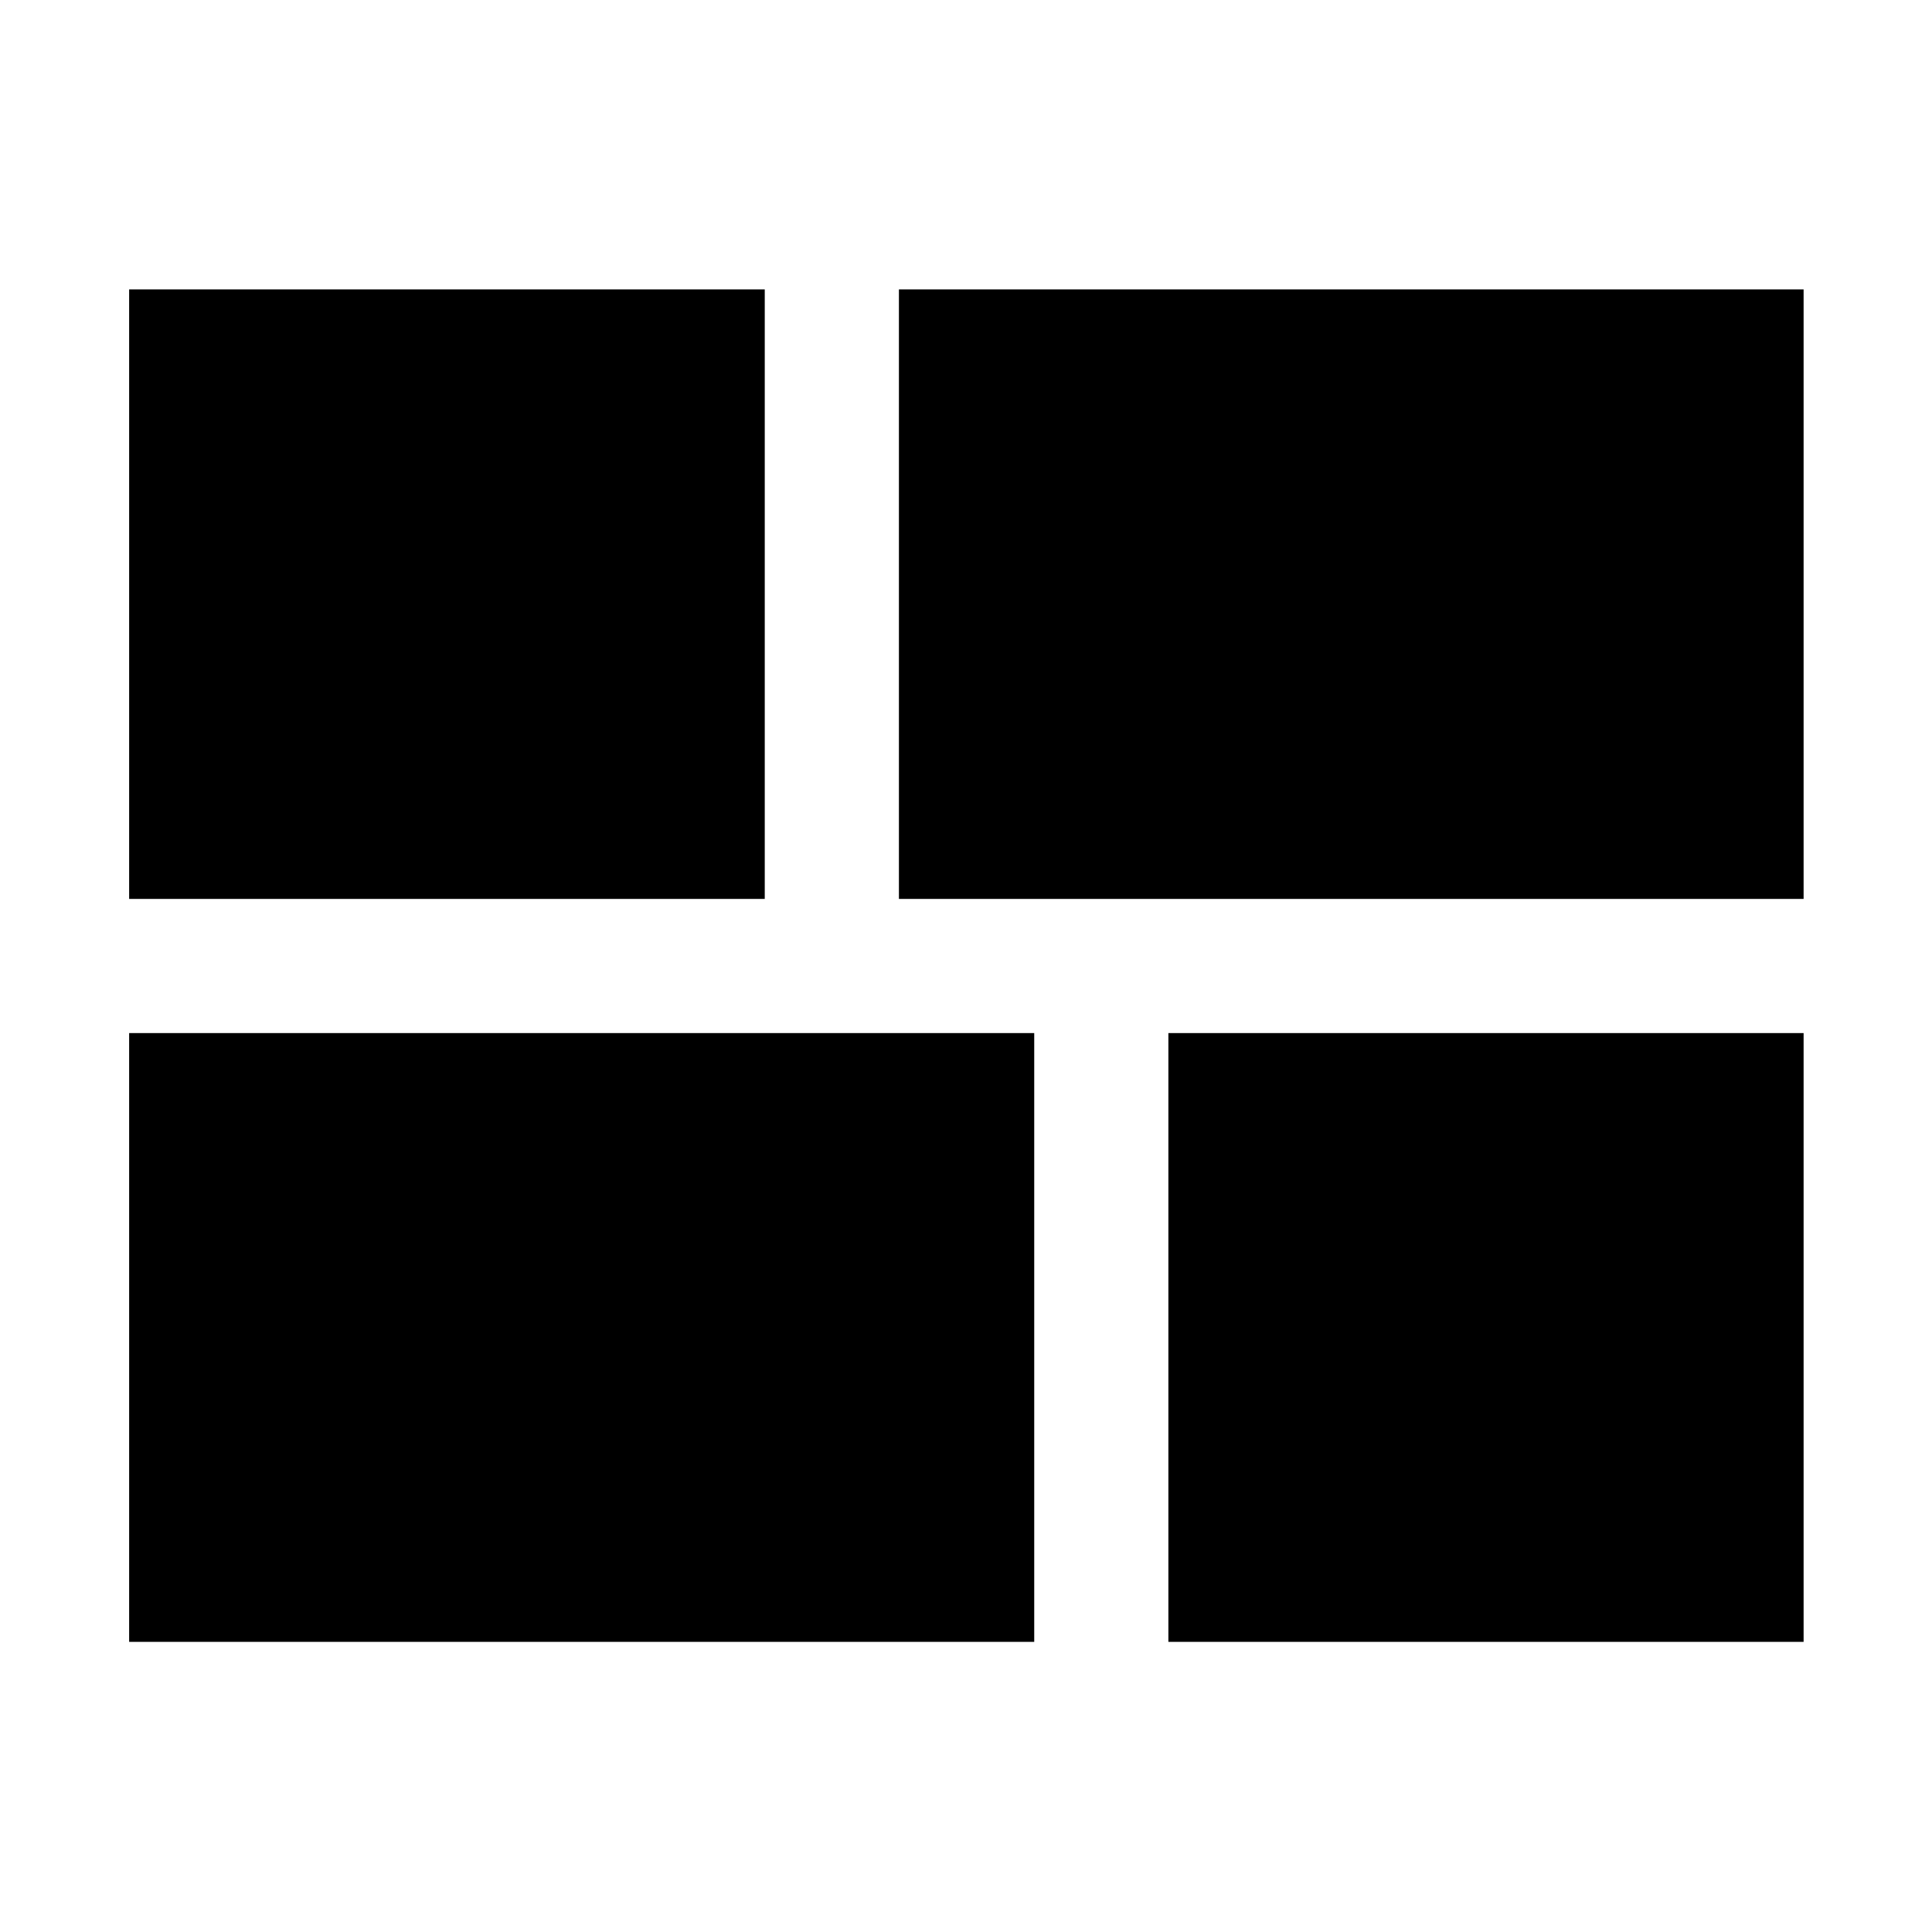<svg xmlns="http://www.w3.org/2000/svg" height="40" viewBox="0 -960 960 960" width="40"><path d="M580.56-144.17v-302.5H896.2v302.5H580.56ZM446.67-513.33V-816.2H896.2v302.87H446.67ZM64.17-144.17v-302.5H513.9v302.5H64.17Zm0-369.16V-816.2H380v302.87H64.17Z"/></svg>